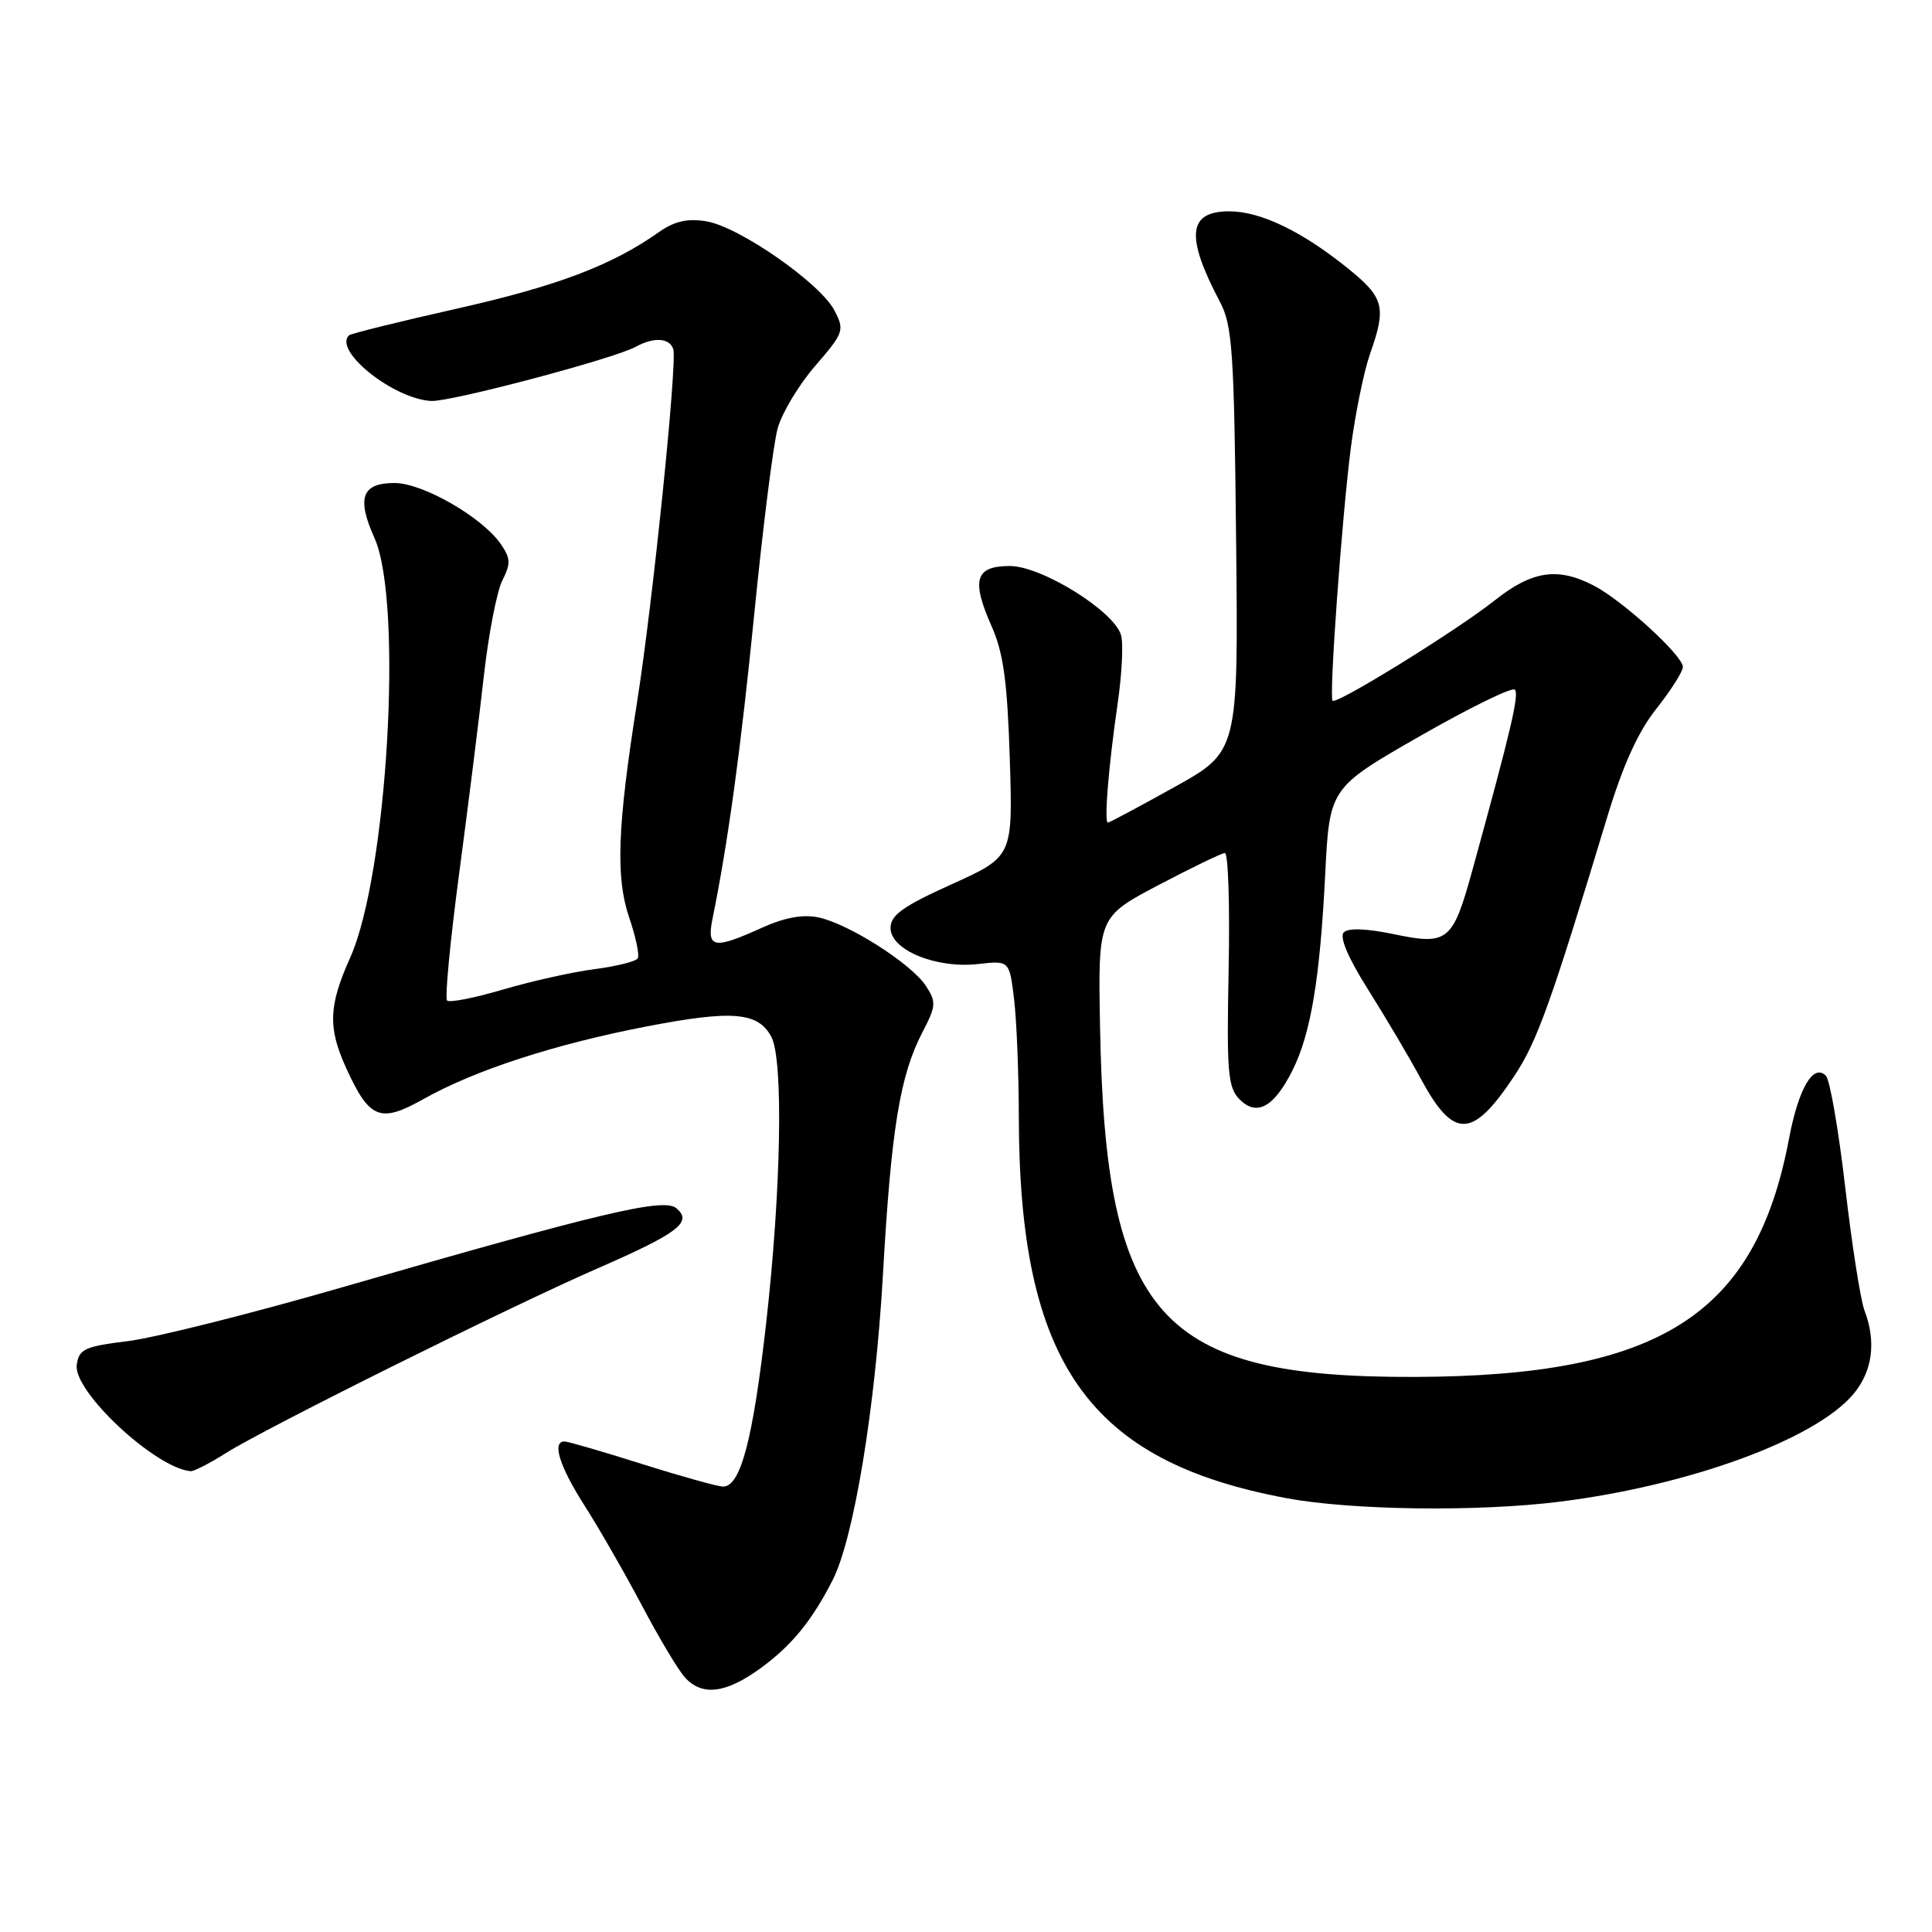 <?xml version="1.0" encoding="UTF-8" standalone="no"?>
<!DOCTYPE svg PUBLIC "-//W3C//DTD SVG 1.1//EN" "http://www.w3.org/Graphics/SVG/1.1/DTD/svg11.dtd" >
<svg xmlns="http://www.w3.org/2000/svg" xmlns:xlink="http://www.w3.org/1999/xlink" version="1.1" viewBox="0 0 256 256">
 <g >
 <path fill="currentColor"
d=" M 100.72 221.09 C 104.86 218.09 107.56 214.80 110.32 209.39 C 113.14 203.87 116.00 186.51 117.00 168.79 C 118.09 149.59 119.25 142.51 122.21 136.81 C 124.04 133.31 124.08 132.77 122.69 130.64 C 120.75 127.69 112.45 122.40 108.44 121.56 C 106.38 121.13 103.94 121.58 100.94 122.94 C 94.57 125.83 93.62 125.66 94.41 121.75 C 96.50 111.47 98.17 99.19 99.98 81.00 C 101.10 69.72 102.48 58.82 103.04 56.77 C 103.61 54.72 105.85 50.98 108.03 48.47 C 111.81 44.09 111.93 43.76 110.57 41.14 C 108.70 37.53 97.92 30.02 93.57 29.32 C 91.09 28.92 89.36 29.31 87.32 30.75 C 81.08 35.16 73.84 37.90 60.57 40.89 C 52.91 42.61 46.46 44.21 46.23 44.44 C 44.17 46.50 52.14 52.86 57.14 53.13 C 59.68 53.27 81.37 47.53 84.24 45.95 C 86.63 44.64 88.71 44.76 89.21 46.25 C 89.77 47.92 86.50 79.85 84.42 93.00 C 81.80 109.56 81.56 116.26 83.37 121.58 C 84.25 124.15 84.76 126.58 84.50 126.99 C 84.25 127.40 81.67 128.04 78.77 128.42 C 75.87 128.79 70.42 130.01 66.65 131.12 C 62.89 132.23 59.55 132.89 59.24 132.57 C 58.93 132.26 59.65 124.69 60.84 115.75 C 62.03 106.81 63.51 95.00 64.12 89.50 C 64.74 84.00 65.84 78.33 66.57 76.90 C 67.70 74.68 67.67 73.97 66.32 72.04 C 63.82 68.48 56.00 64.00 52.27 64.00 C 47.95 64.00 47.23 65.97 49.62 71.29 C 53.43 79.77 51.34 115.86 46.41 126.87 C 43.54 133.27 43.43 136.16 45.86 141.50 C 48.95 148.29 50.36 148.86 56.10 145.64 C 62.94 141.79 73.48 138.37 85.72 136.00 C 97.06 133.82 100.44 134.10 102.20 137.37 C 103.83 140.40 103.51 157.79 101.50 175.50 C 99.76 190.81 98.12 197.01 95.80 196.98 C 95.09 196.97 90.25 195.62 85.05 193.98 C 79.85 192.34 75.24 191.00 74.80 191.00 C 73.10 191.00 74.14 194.31 77.45 199.49 C 79.35 202.46 82.76 208.40 85.03 212.69 C 87.30 216.99 89.87 221.29 90.74 222.25 C 93.01 224.77 96.13 224.41 100.72 221.09 Z  M 206.70 198.98 C 223.90 196.82 240.53 190.73 245.58 184.73 C 248.12 181.70 248.64 177.81 247.05 173.63 C 246.53 172.25 245.38 164.91 244.50 157.31 C 243.62 149.72 242.47 143.07 241.94 142.54 C 240.27 140.87 238.32 144.20 237.05 150.90 C 232.63 174.27 219.95 182.34 187.50 182.45 C 153.63 182.56 146.45 174.58 145.76 136.00 C 145.50 121.50 145.50 121.50 153.50 117.28 C 157.90 114.97 161.86 113.05 162.30 113.03 C 162.75 113.02 162.97 119.96 162.80 128.46 C 162.53 142.16 162.70 144.12 164.27 145.69 C 166.54 147.97 168.83 146.70 171.28 141.79 C 173.69 136.95 174.90 129.70 175.59 115.95 C 176.17 104.41 176.17 104.41 188.11 97.56 C 194.68 93.80 200.35 91.02 200.72 91.38 C 201.33 92.00 200.23 96.68 195.08 115.37 C 192.50 124.74 191.84 125.28 184.73 123.79 C 181.09 123.03 178.66 122.94 178.06 123.54 C 177.45 124.15 178.63 126.93 181.30 131.16 C 183.61 134.82 186.75 140.13 188.27 142.95 C 192.63 151.02 195.11 150.94 200.68 142.53 C 203.67 138.02 205.51 132.89 212.92 108.41 C 215.03 101.42 217.05 96.96 219.48 93.91 C 221.40 91.48 222.98 88.99 222.99 88.38 C 223.00 86.87 215.00 79.57 211.16 77.58 C 206.38 75.11 202.99 75.63 198.01 79.59 C 193.09 83.50 177.06 93.42 176.57 92.85 C 176.09 92.30 177.82 68.40 179.00 59.28 C 179.59 54.76 180.73 49.19 181.53 46.91 C 183.72 40.72 183.40 39.46 178.75 35.68 C 172.60 30.68 167.05 28.00 162.87 28.00 C 157.40 28.00 157.06 31.31 161.65 40.00 C 163.30 43.12 163.53 46.55 163.79 71.54 C 164.09 99.58 164.09 99.58 155.62 104.29 C 150.97 106.88 147.00 109.00 146.80 109.00 C 146.28 109.00 146.89 101.50 148.09 93.26 C 148.67 89.28 148.87 85.16 148.53 84.11 C 147.51 80.89 137.99 75.00 133.81 75.00 C 129.22 75.00 128.67 76.83 131.40 83.00 C 132.96 86.52 133.48 90.33 133.80 100.50 C 134.21 113.50 134.21 113.50 126.10 117.17 C 119.64 120.09 118.00 121.26 118.00 122.97 C 118.00 125.88 124.05 128.37 129.60 127.74 C 133.75 127.27 133.75 127.27 134.37 132.39 C 134.71 135.20 134.99 142.22 135.00 148.00 C 135.05 180.59 144.22 193.64 170.50 198.52 C 179.15 200.13 195.86 200.34 206.70 198.98 Z  M 29.88 192.57 C 35.22 189.21 67.46 173.18 79.20 168.06 C 89.91 163.38 91.82 161.93 89.61 160.09 C 87.93 158.70 79.73 160.64 45.67 170.48 C 33.45 174.02 20.54 177.26 16.98 177.70 C 11.21 178.41 10.46 178.76 10.17 180.85 C 9.67 184.36 20.60 194.55 25.27 194.94 C 25.69 194.97 27.77 193.91 29.88 192.57 Z "/>
</g>
</svg>